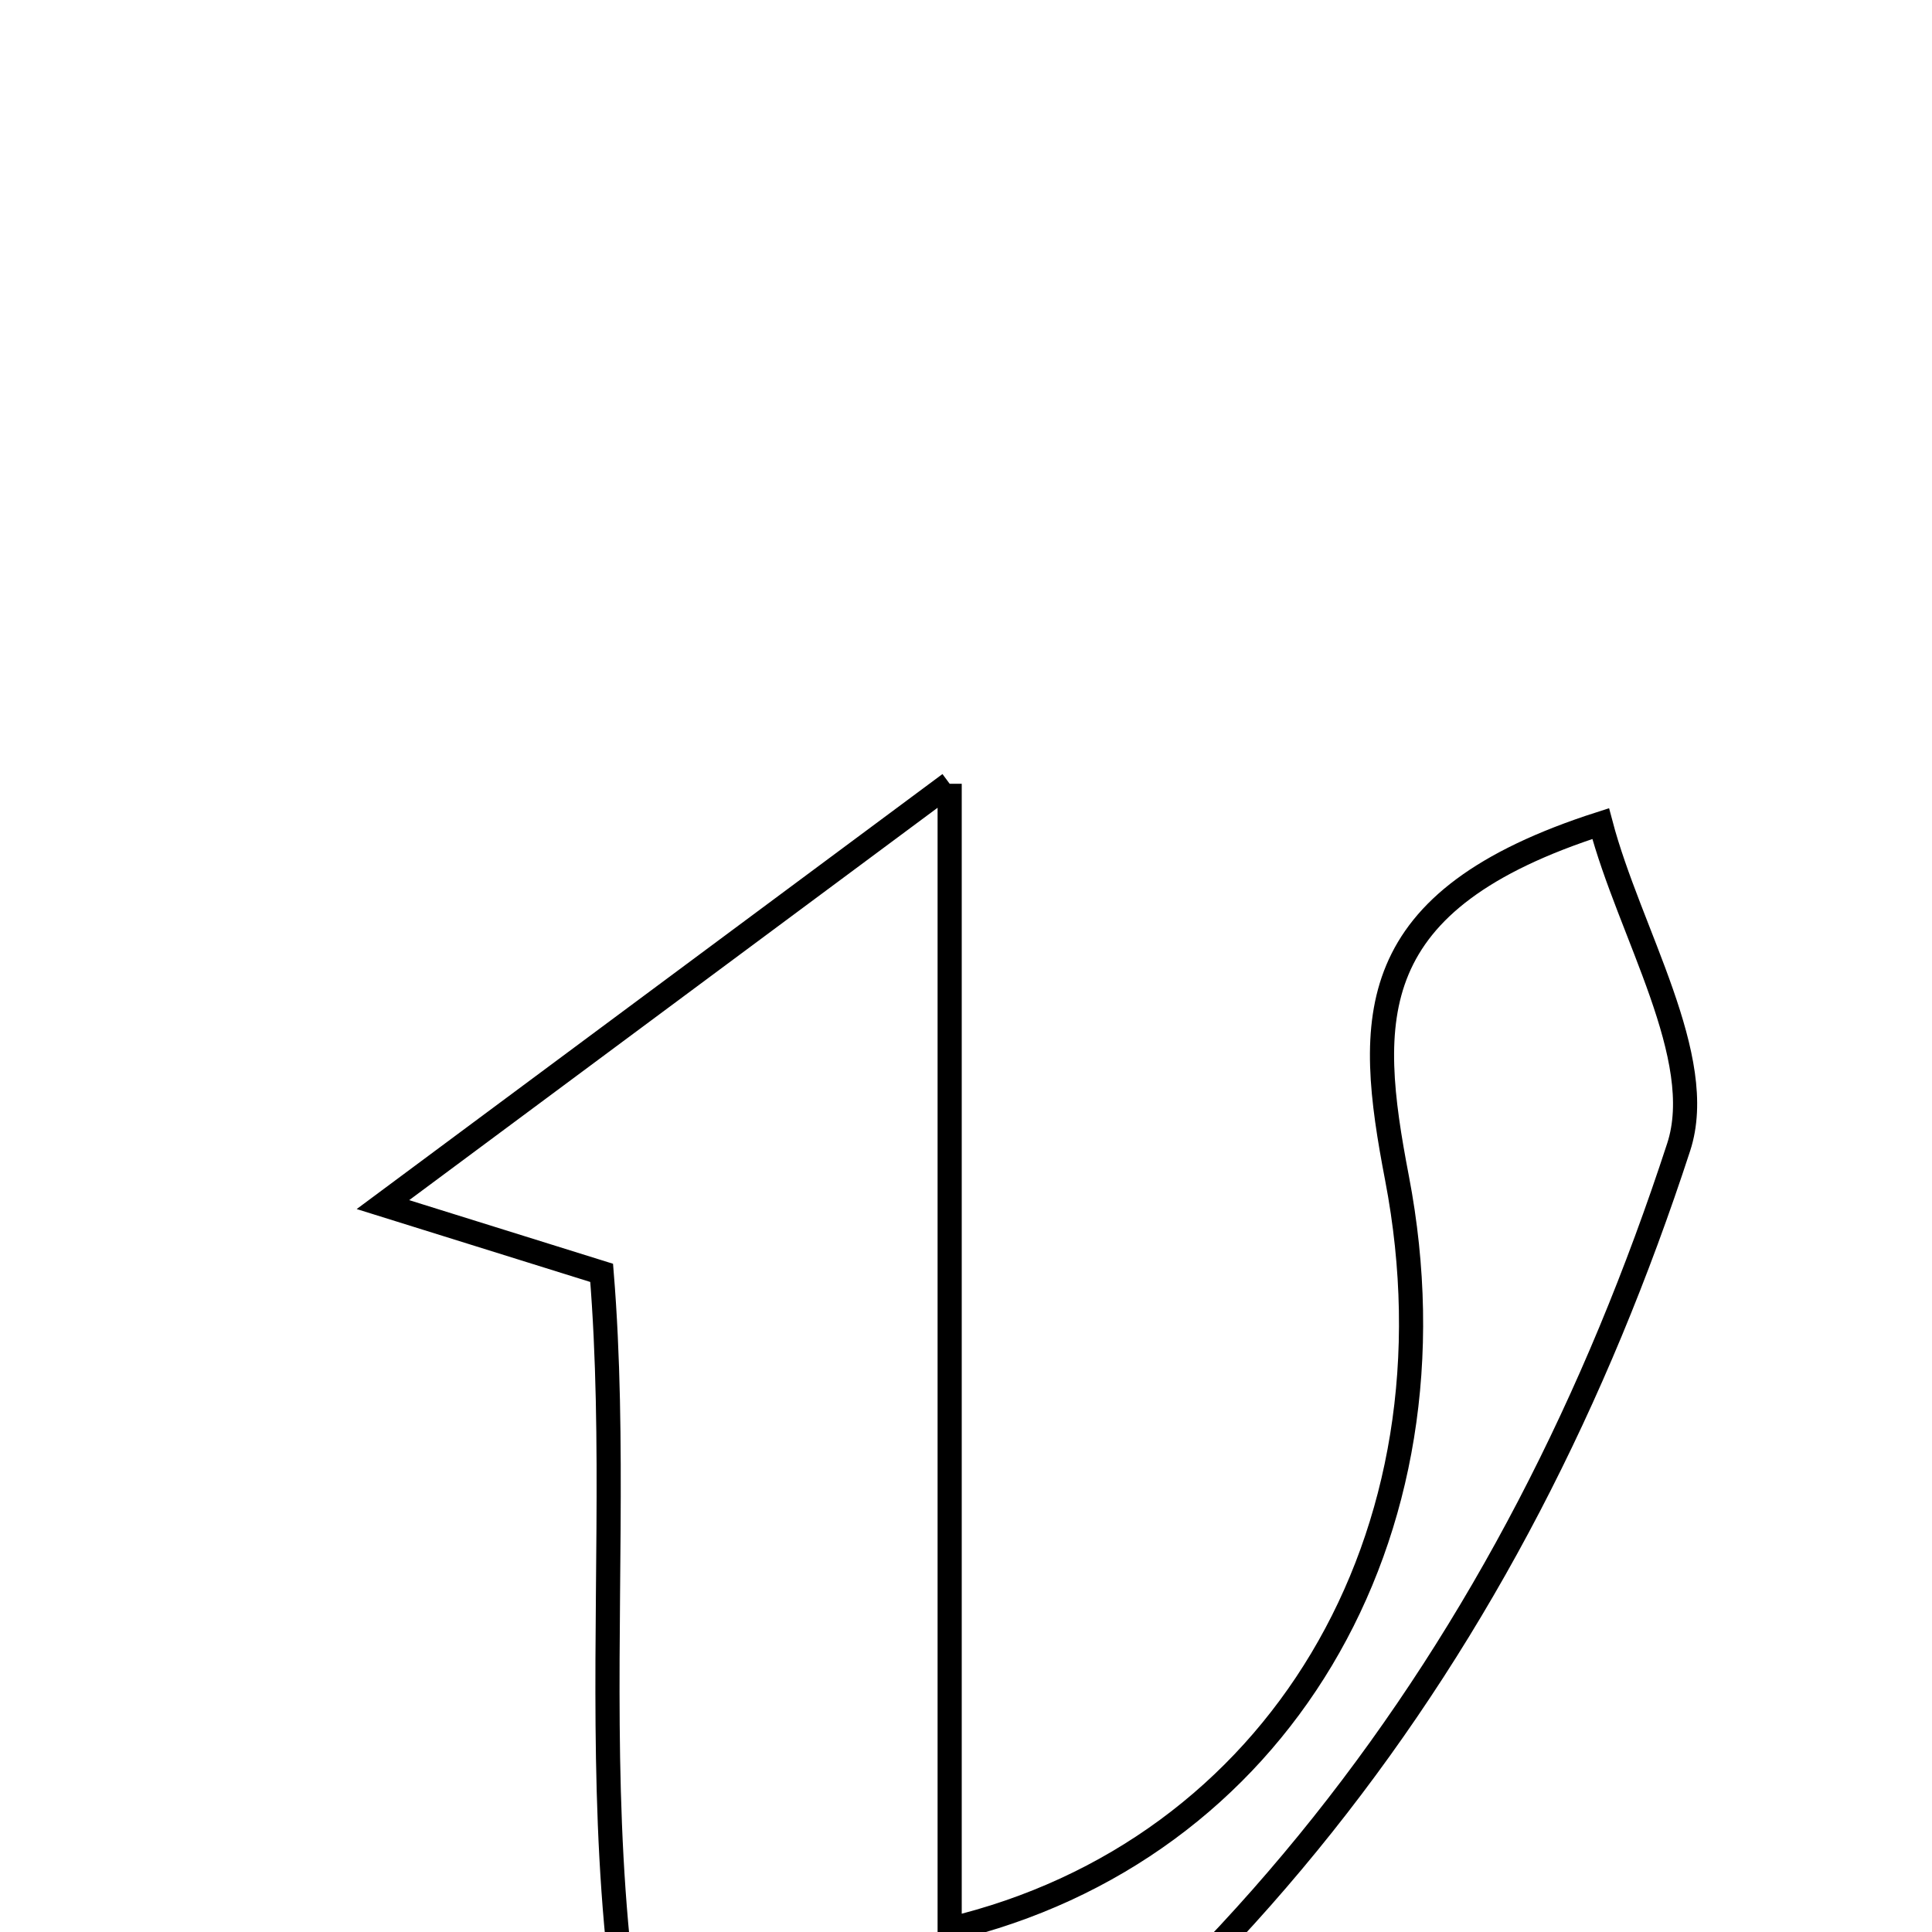 <svg xmlns="http://www.w3.org/2000/svg" viewBox="0.0 0.0 24.0 24.0" height="200px" width="200px"><path fill="none" stroke="black" stroke-width=".3" stroke-opacity="1.0"  filling="0" d="M11.797 9.736 C11.797 15.043 11.797 19.469 11.797 23.965 C15.854 23.002 18.21 19.097 17.354 14.635 C16.973 12.648 16.907 11.185 19.884 10.231 C20.243 11.591 21.216 13.139 20.853 14.25 C18.809 20.516 15.098 25.536 8.871 28.937 C6.903 24.411 7.815 20.003 7.474 15.812 C6.695 15.569 6.071 15.374 4.757 14.964 C7.156 13.182 9.156 11.698 11.797 9.736"></path></svg>